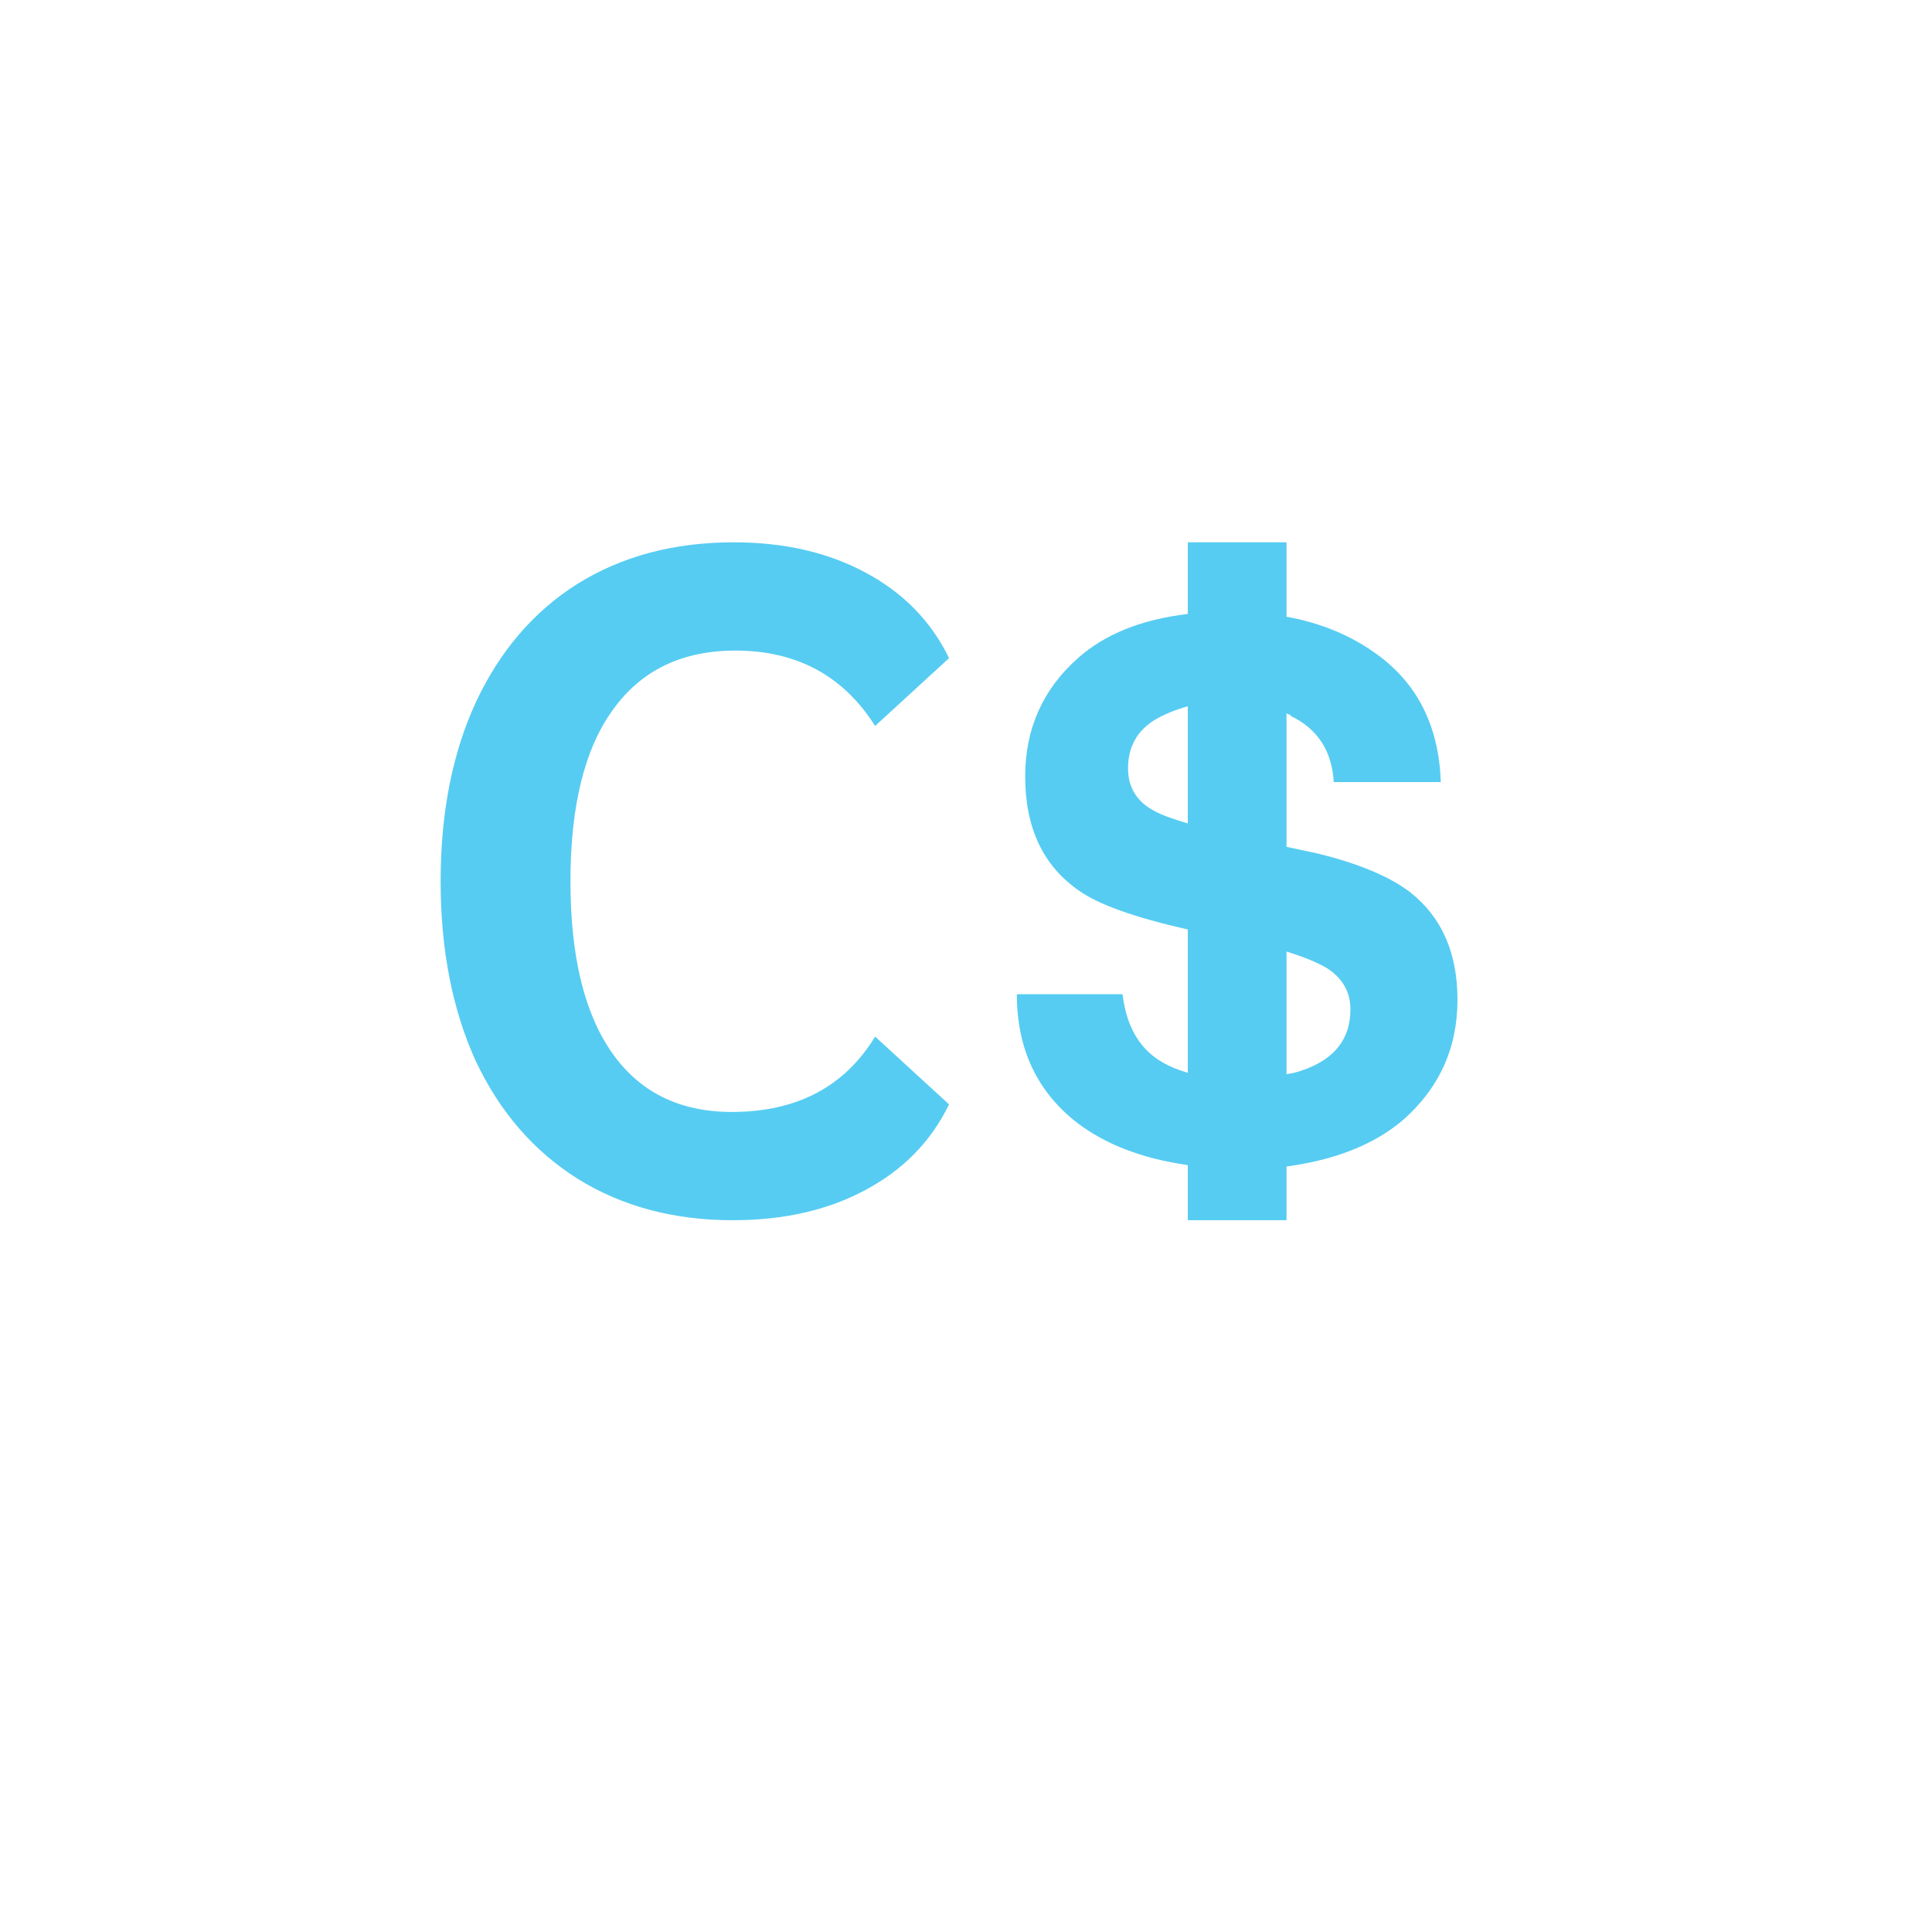 <svg width="57" height="57" viewBox="0 0 57 57" fill="none" xmlns="http://www.w3.org/2000/svg">
<g filter="url(#filter0_d)">
<path d="M52 26.5C52 39.479 41.479 50 28.5 50C15.521 50 5 39.479 5 26.5C5 13.521 15.521 3 28.5 3C41.479 3 52 13.521 52 26.5Z" fill="white"/>
</g>
<path d="M41.606 26.325C41.004 25.864 40.102 25.485 38.899 25.187L37.956 24.984V21.041C37.983 21.068 38.011 21.081 38.038 21.081C38.065 21.081 38.079 21.095 38.079 21.122C38.872 21.501 39.295 22.152 39.35 23.073H42.508C42.453 21.447 41.838 20.201 40.663 19.333C39.897 18.764 38.995 18.385 37.956 18.195V16H35.044V18.114C33.677 18.276 32.597 18.71 31.804 19.415C30.765 20.336 30.246 21.501 30.246 22.911C30.246 24.428 30.779 25.553 31.845 26.285C32.42 26.691 33.486 27.07 35.044 27.423V31.65C34.47 31.488 34.033 31.23 33.732 30.878C33.404 30.499 33.199 29.984 33.117 29.333H30C30 30.932 30.588 32.192 31.763 33.114C32.611 33.764 33.705 34.184 35.044 34.374V36H37.956V34.415C39.377 34.225 40.512 33.778 41.36 33.073C42.453 32.125 43 30.932 43 29.496C43 28.114 42.535 27.057 41.606 26.325ZM35.044 24.293C34.579 24.157 34.251 24.035 34.06 23.927C33.541 23.656 33.281 23.236 33.281 22.667C33.281 22.043 33.541 21.569 34.06 21.244C34.333 21.081 34.661 20.946 35.044 20.837V24.293ZM38.448 31.569C38.311 31.623 38.147 31.664 37.956 31.691V28.073C38.475 28.236 38.872 28.398 39.145 28.561C39.61 28.859 39.842 29.266 39.842 29.78C39.842 30.648 39.377 31.244 38.448 31.569Z" fill="#56CCF2"/>
<path d="M21.617 36C19.879 36 18.355 35.593 17.043 34.778C15.748 33.963 14.746 32.806 14.037 31.306C13.346 29.787 13 28.018 13 26C13 23.982 13.346 22.222 14.037 20.722C14.746 19.204 15.748 18.037 17.043 17.222C18.355 16.407 19.888 16 21.644 16C23.133 16 24.427 16.296 25.527 16.889C26.644 17.482 27.468 18.324 28 19.417L25.819 21.417C24.879 19.935 23.505 19.194 21.697 19.194C20.119 19.194 18.913 19.778 18.08 20.944C17.247 22.093 16.83 23.778 16.83 26C16.83 28.204 17.238 29.889 18.053 31.056C18.869 32.222 20.048 32.806 21.59 32.806C23.505 32.806 24.915 32.065 25.819 30.583L28 32.583C27.468 33.676 26.644 34.519 25.527 35.111C24.427 35.704 23.124 36 21.617 36Z" fill="#56CCF2"/>
<defs>
<filter id="filter0_d" x="0" y="0" width="57" height="57" filterUnits="userSpaceOnUse" color-interpolation-filters="sRGB">
<feFlood flood-opacity="0" result="BackgroundImageFix"/>
<feColorMatrix in="SourceAlpha" type="matrix" values="0 0 0 0 0 0 0 0 0 0 0 0 0 0 0 0 0 0 127 0"/>
<feOffset dy="2"/>
<feGaussianBlur stdDeviation="2.5"/>
<feColorMatrix type="matrix" values="0 0 0 0 0 0 0 0 0 0 0 0 0 0 0 0 0 0 0.1 0"/>
<feBlend mode="normal" in2="BackgroundImageFix" result="effect1_dropShadow"/>
<feBlend mode="normal" in="SourceGraphic" in2="effect1_dropShadow" result="shape"/>
</filter>
</defs>
</svg>
